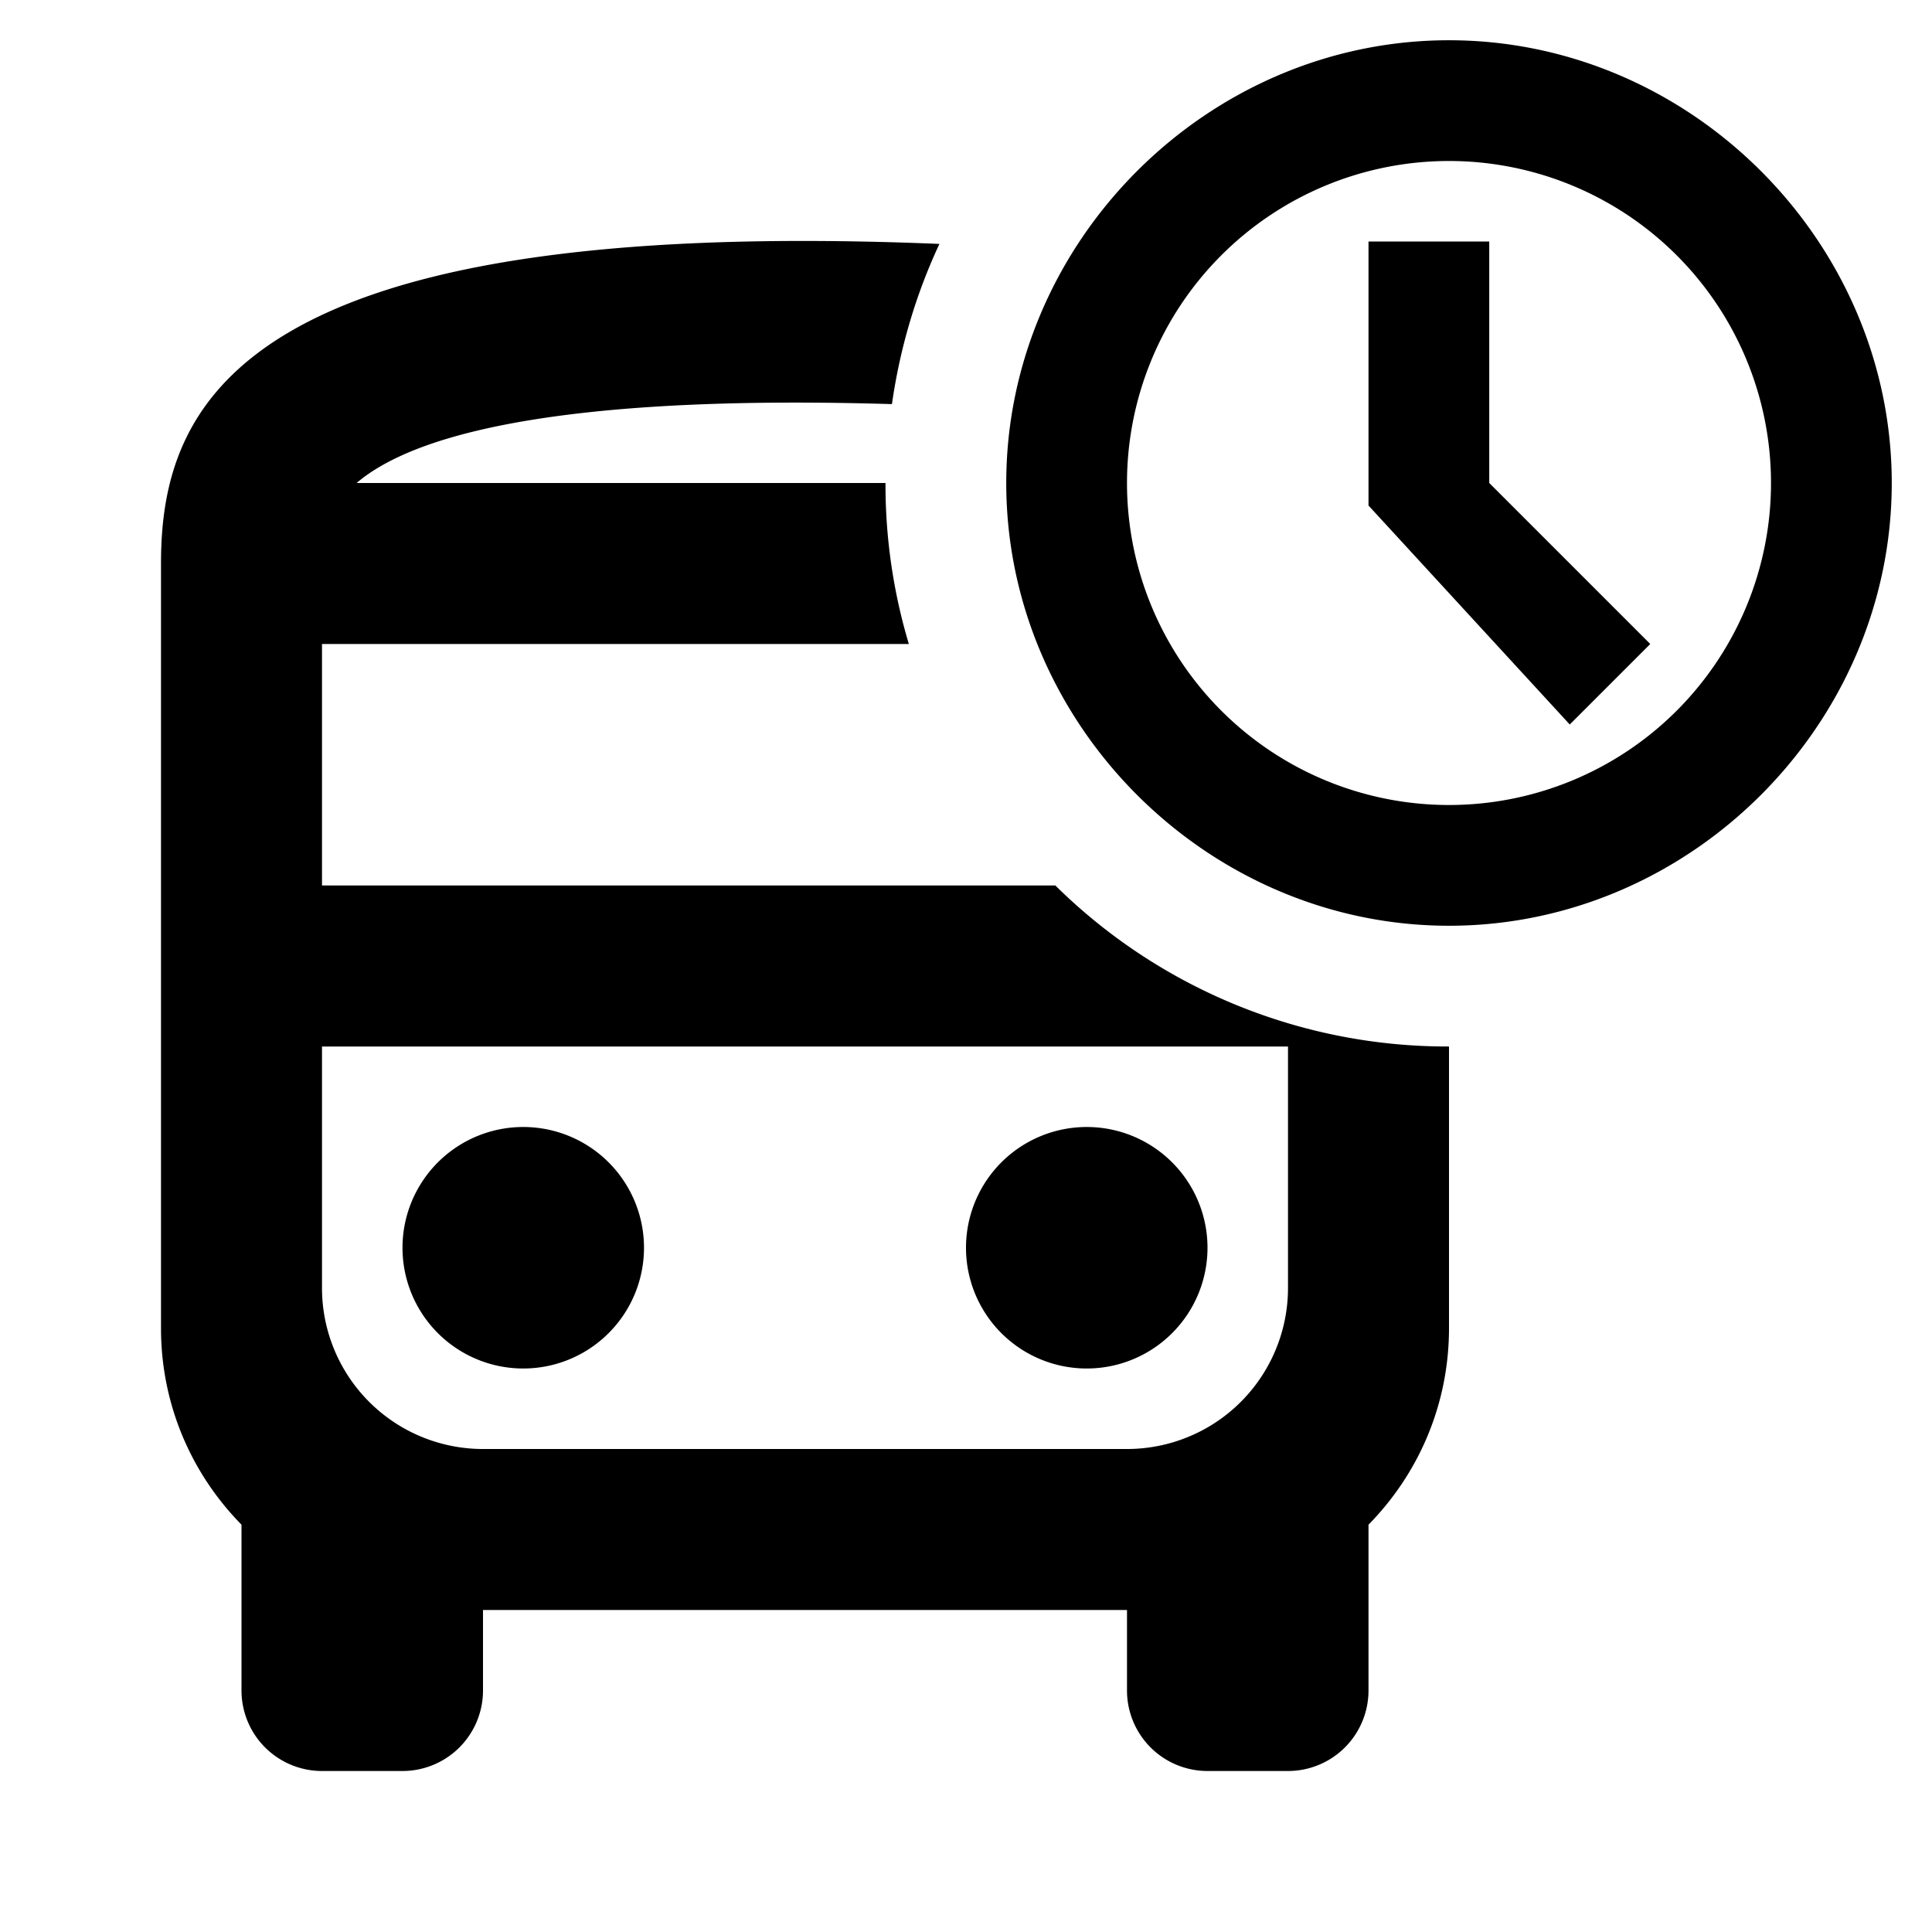 <svg xmlns="http://www.w3.org/2000/svg" width="24" height="24" viewBox="0 0 24 24"><path d="M6.5 17a1.5 1.5 0 100-3 1.5 1.5 0 000 3zm7 0a1.5 1.5 0 100-3 1.5 1.5 0 000 3z"/><path d="M4 11V8h7.29A6.9 6.9 0 0111 6H4.43c.83-.71 2.98-1.09 6.65-.98.1-.7.3-1.37.59-1.99C2.97 2.67 2 5.02 2 7v9.5c0 .95.38 1.81 1 2.44V21a1 1 0 001 1h1a1 1 0 001-1v-1h8v1a1 1 0 001 1h1a1 1 0 001-1v-2.06c.62-.63 1-1.49 1-2.44V13a6.93 6.93 0 01-4.89-2H4zm12 5a2 2 0 01-2 2H6a2 2 0 01-2-2v-3h12v3z"/><path d="M18 .5C15 .5 12.5 3 12.5 6s2.5 5.5 5.5 5.5S23.5 9 23.5 6 21 .5 18 .5zm0 9.5a4 4 0 110-8 4 4 0 010 8z"/><path d="M18.5 3H17v3.28L19.5 9l1-1-2-2V3z"/></svg>